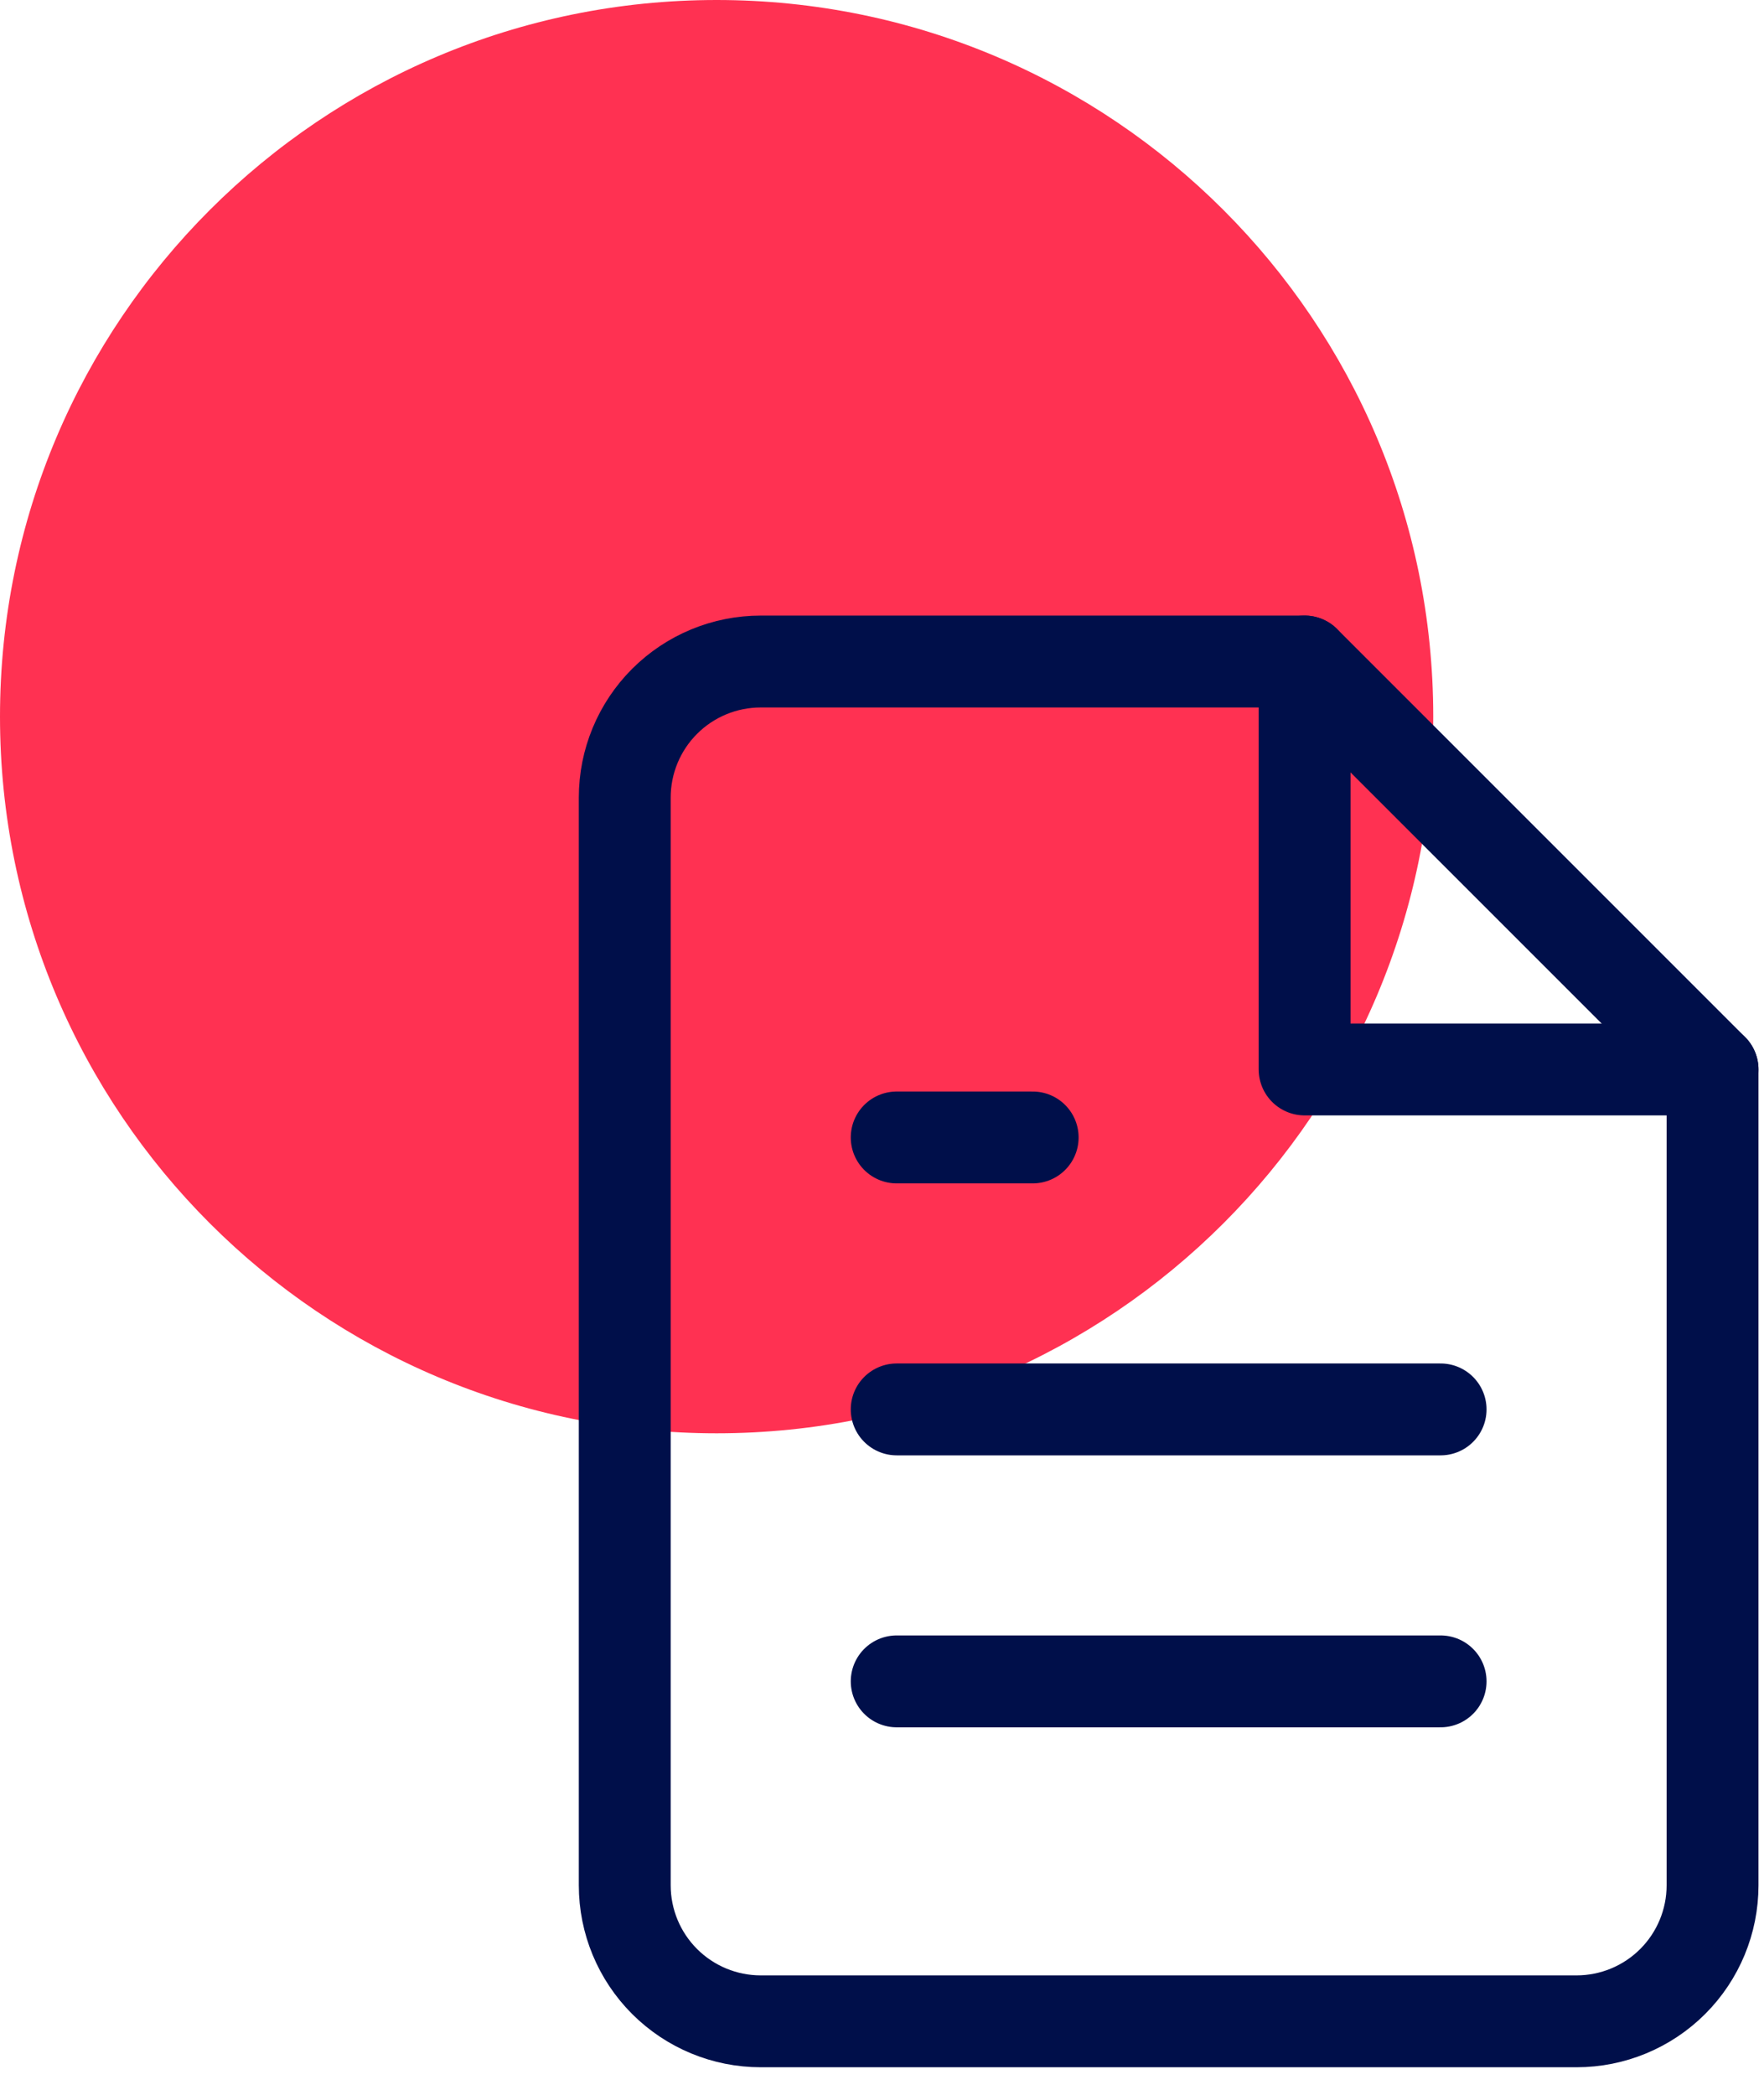 <svg width="48" height="57" viewBox="0 0 48 57" fill="none" xmlns="http://www.w3.org/2000/svg">
<path d="M19.5 39C30.27 39 39 30.27 39 19.5C39 8.73 30.27 0 19.5 0C8.73 0 0 8.73 0 19.5C0 30.27 8.73 39 19.5 39Z" fill="#FF3152"/>
<path d="M35.5 18H20.7C19.719 18 18.778 18.39 18.084 19.084C17.39 19.778 17 20.719 17 21.7V51.3C17 52.281 17.39 53.222 18.084 53.916C18.778 54.61 19.719 55 20.7 55H42.9C43.881 55 44.822 54.61 45.516 53.916C46.21 53.222 46.6 52.281 46.6 51.3V29.1L35.5 18Z" stroke="#000F4A" stroke-width="2.5" stroke-linecap="round" stroke-linejoin="round"/>
<path d="M35.5 18V29.1H46.6" stroke="#000F4A" stroke-width="2.5" stroke-linecap="round" stroke-linejoin="round"/>
<path d="M39.2 38.35H24.4" stroke="#000F4A" stroke-width="2.5" stroke-linecap="round" stroke-linejoin="round"/>
<path d="M39.2 45.75H24.4" stroke="#000F4A" stroke-width="2.5" stroke-linecap="round" stroke-linejoin="round"/>
<path d="M28.1 30.95H26.25H24.4" stroke="#000F4A" stroke-width="2.5" stroke-linecap="round" stroke-linejoin="round"/>
</svg>
